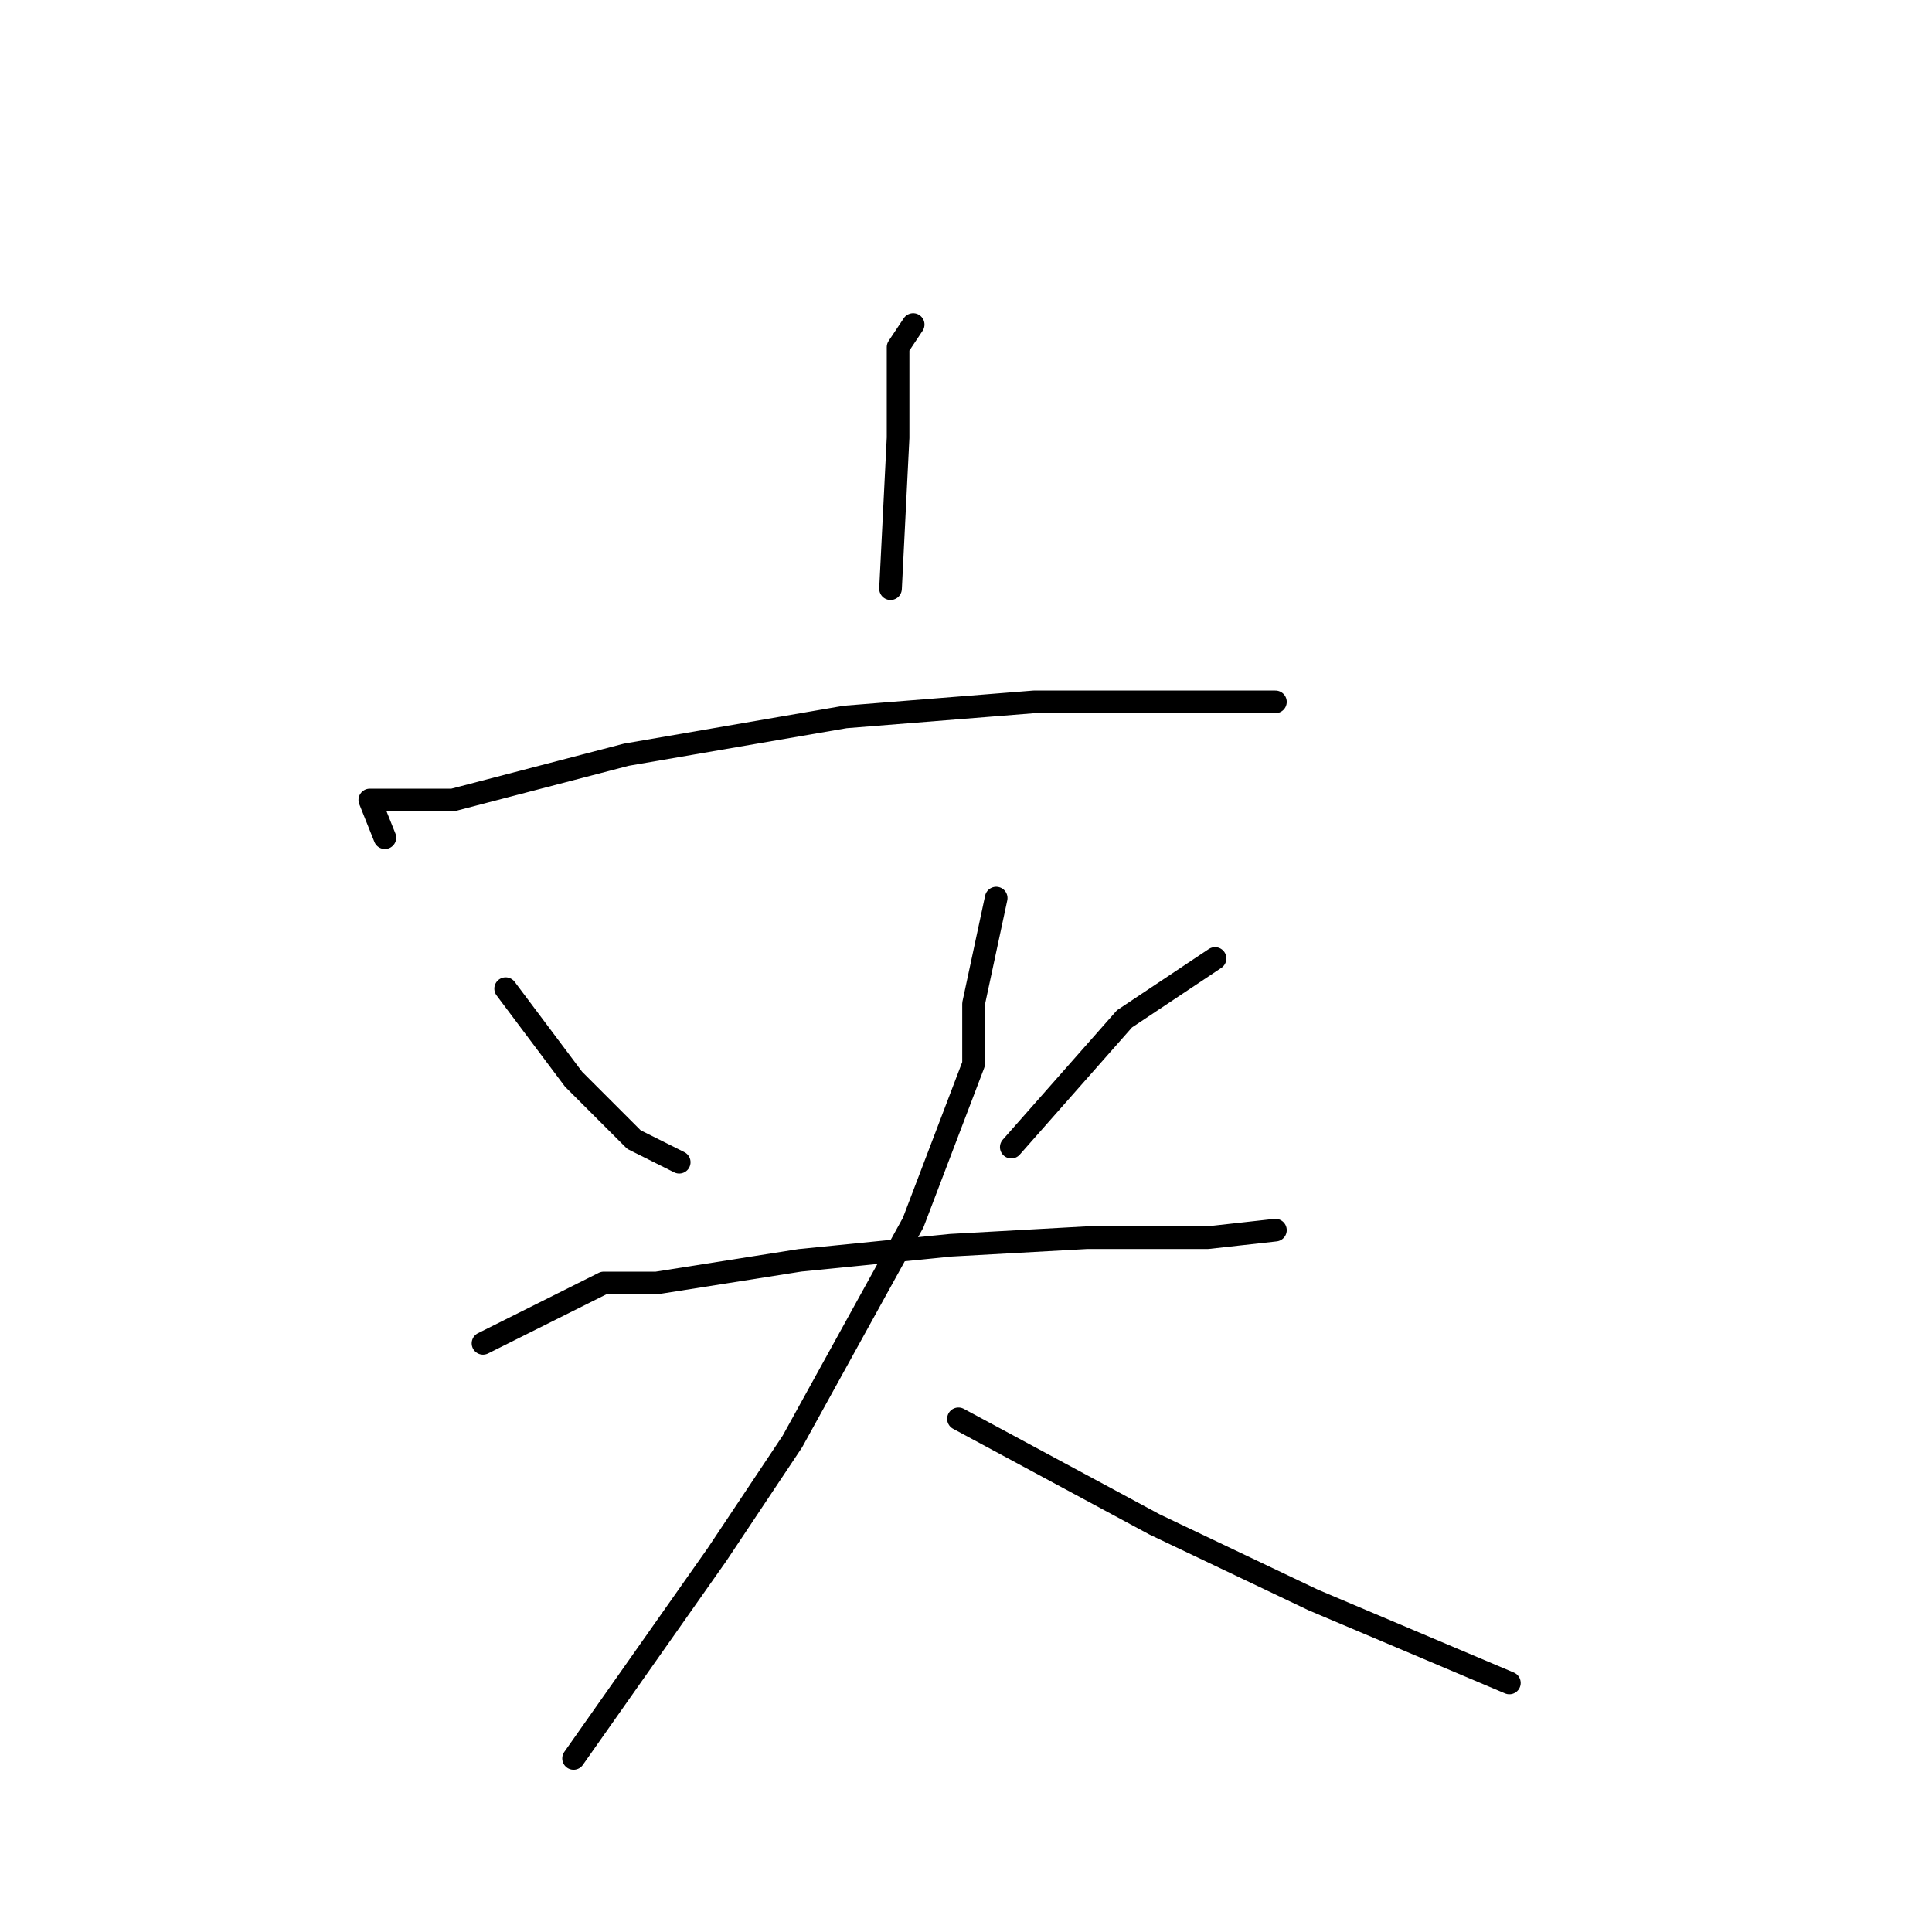 <?xml version="1.0" standalone="no"?>
    <svg width="256" height="256" xmlns="http://www.w3.org/2000/svg" version="1.1">
    <polyline stroke="black" stroke-width="3" stroke-linecap="round" fill="transparent" stroke-linejoin="round" points="121 43 119 46 119 58 118 78 118 78 " />
        <polyline stroke="black" stroke-width="3" stroke-linecap="round" fill="transparent" stroke-linejoin="round" points="51 111 49 106 60 106 83 100 112 95 137 93 158 93 169 93 169 93 " />
        <polyline stroke="black" stroke-width="3" stroke-linecap="round" fill="transparent" stroke-linejoin="round" points="67 131 76 143 84 151 90 154 90 154 " />
        <polyline stroke="black" stroke-width="3" stroke-linecap="round" fill="transparent" stroke-linejoin="round" points="161 127 149 135 134 152 134 152 " />
        <polyline stroke="black" stroke-width="3" stroke-linecap="round" fill="transparent" stroke-linejoin="round" points="64 178 80 170 87 170 106 167 126 165 144 164 160 164 169 163 169 163 " />
        <polyline stroke="black" stroke-width="3" stroke-linecap="round" fill="transparent" stroke-linejoin="round" points="132 119 129 133 129 141 121 162 105 191 95 206 76 233 76 233 " />
        <polyline stroke="black" stroke-width="3" stroke-linecap="round" fill="transparent" stroke-linejoin="round" points="127 188 153 202 174 212 200 223 200 223 " />
        </svg>
